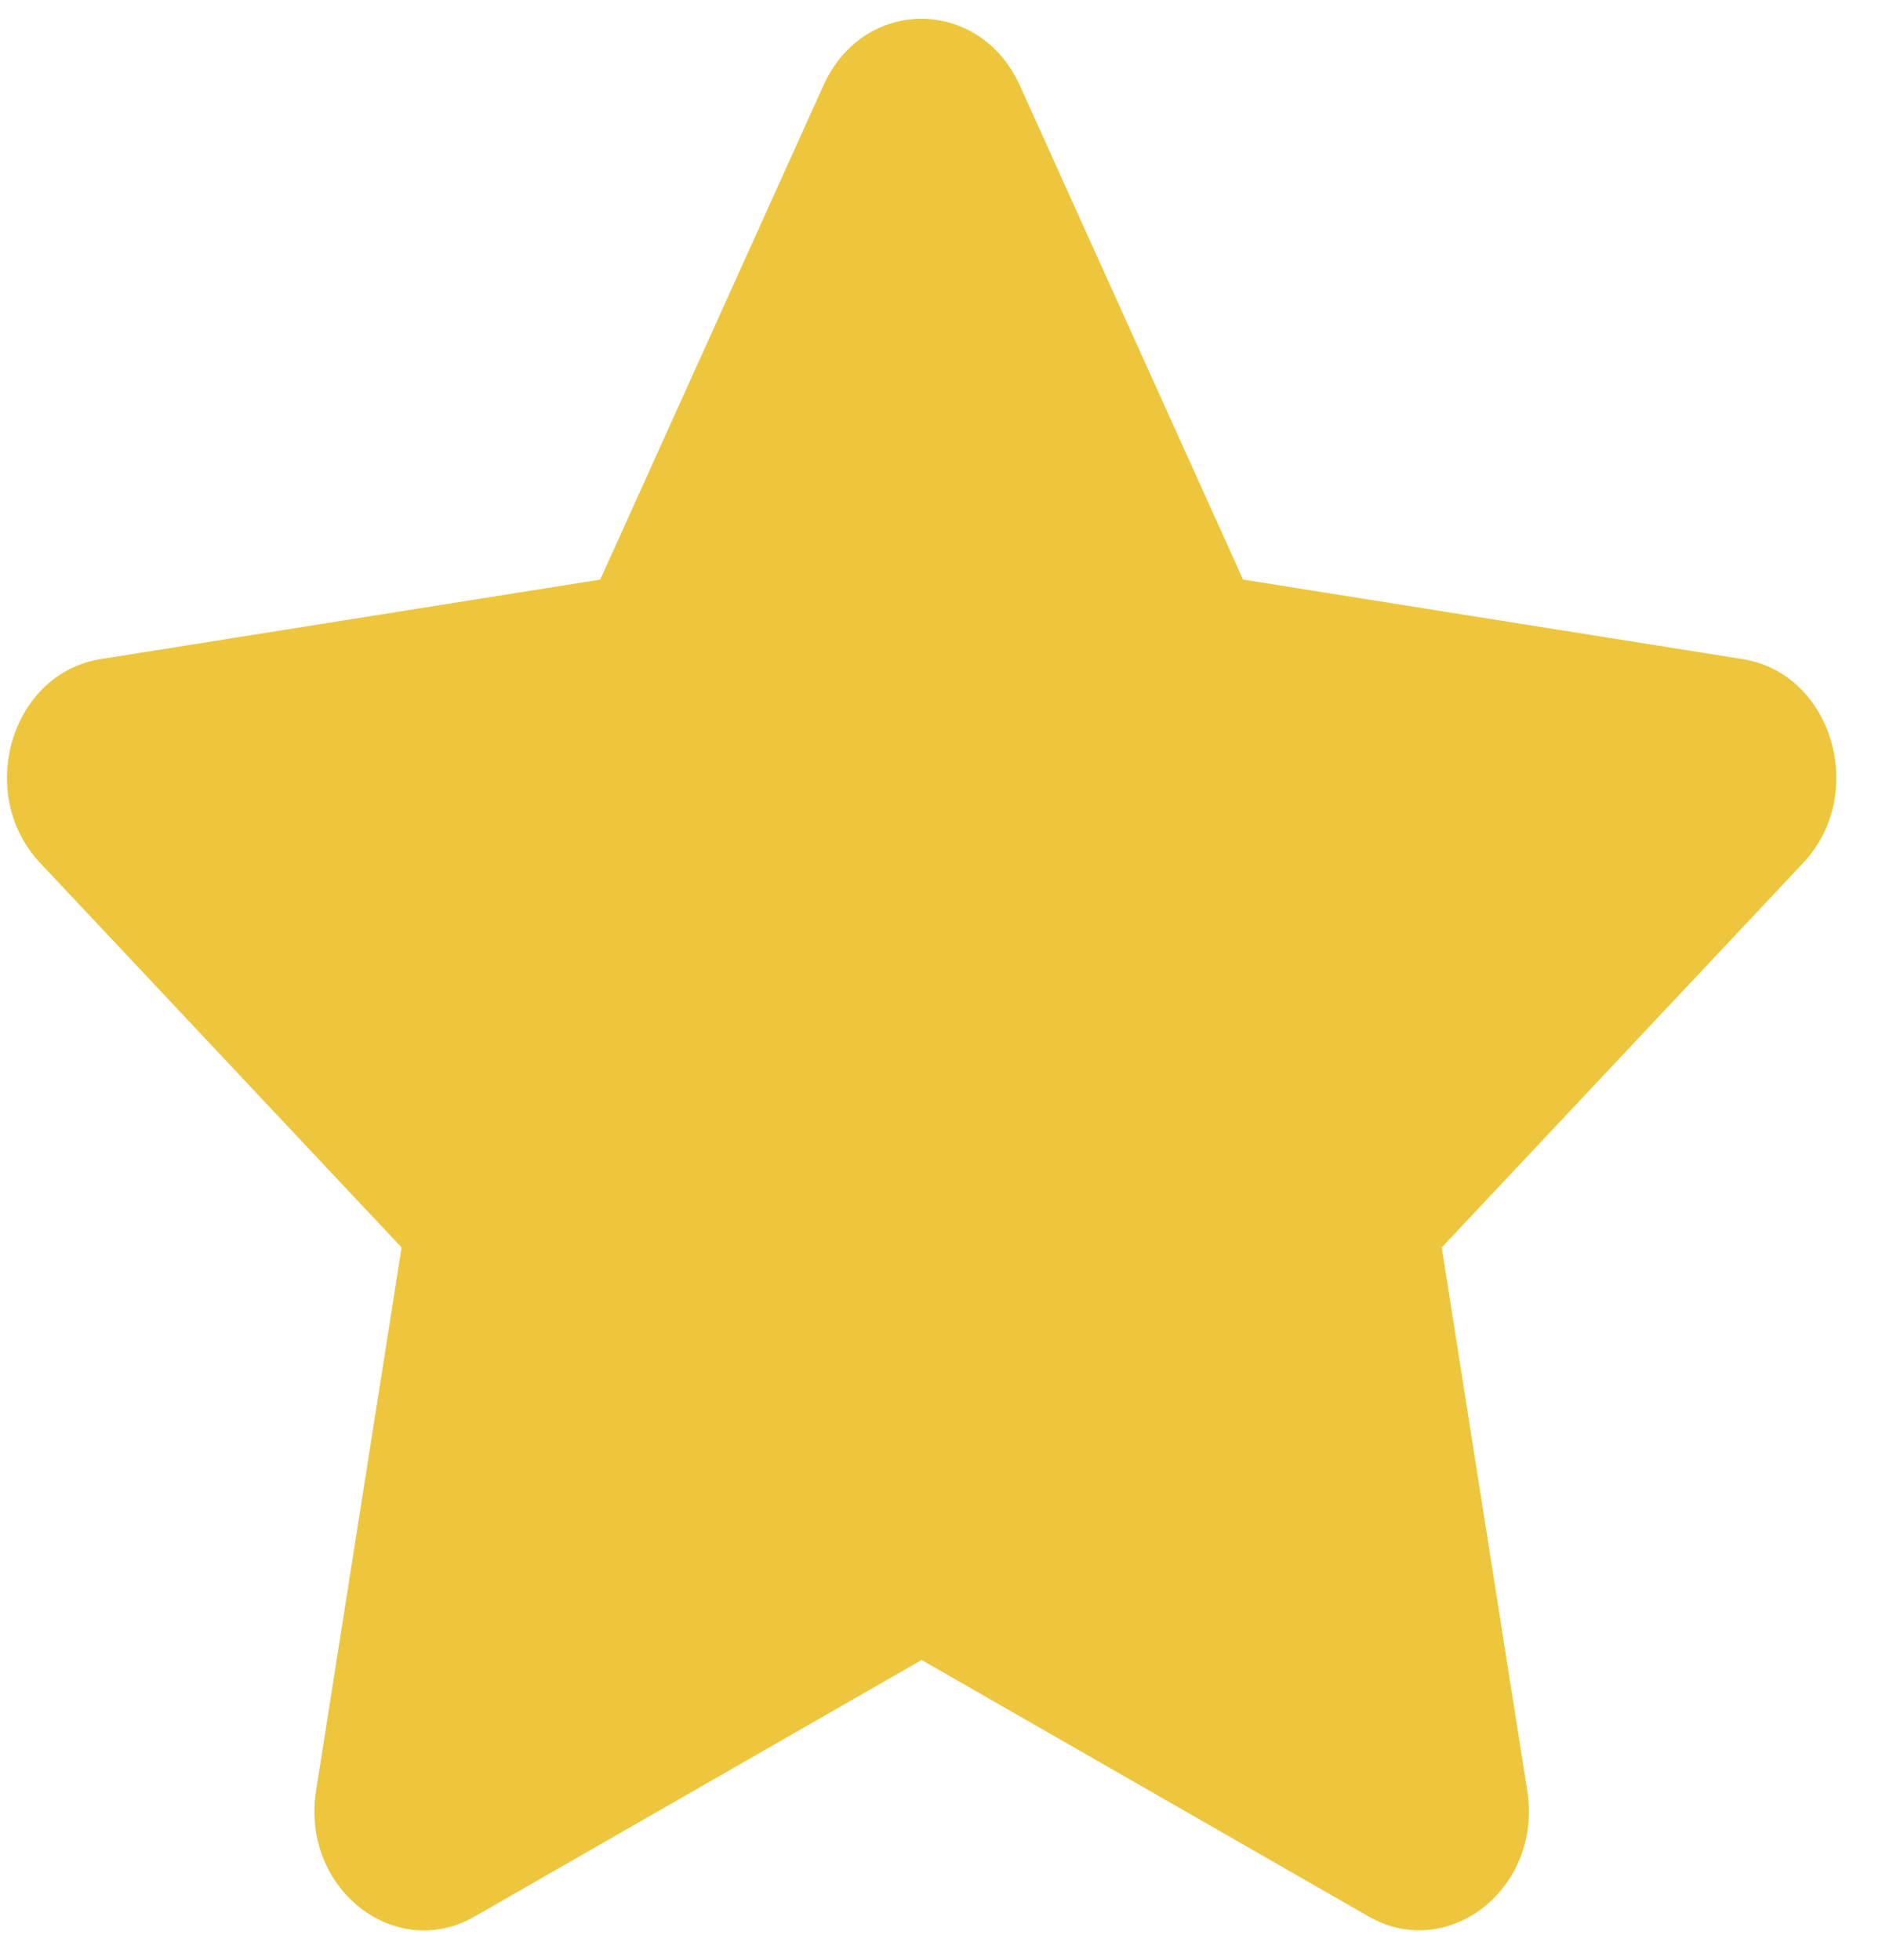<svg width="48" height="50" viewBox="0 0 48 50" fill="none" xmlns="http://www.w3.org/2000/svg" xmlns:xlink="http://www.w3.org/1999/xlink">
<path d="M21.003,2.176L15.309,14.784L2.567,16.813C0.282,17.175 -0.634,20.25 1.023,22.012L10.242,31.821L8.061,45.677C7.669,48.181 10.085,50.057 12.108,48.886L23.506,42.344L34.905,48.886C36.928,50.048 39.344,48.181 38.952,45.677L36.771,31.821L45.989,22.012C47.646,20.25 46.731,17.175 44.446,16.813L31.704,14.784L26.009,2.176C24.989,-0.072 22.033,-0.1 21.003,2.176Z" fill="#EDC63E"/>
</svg>
